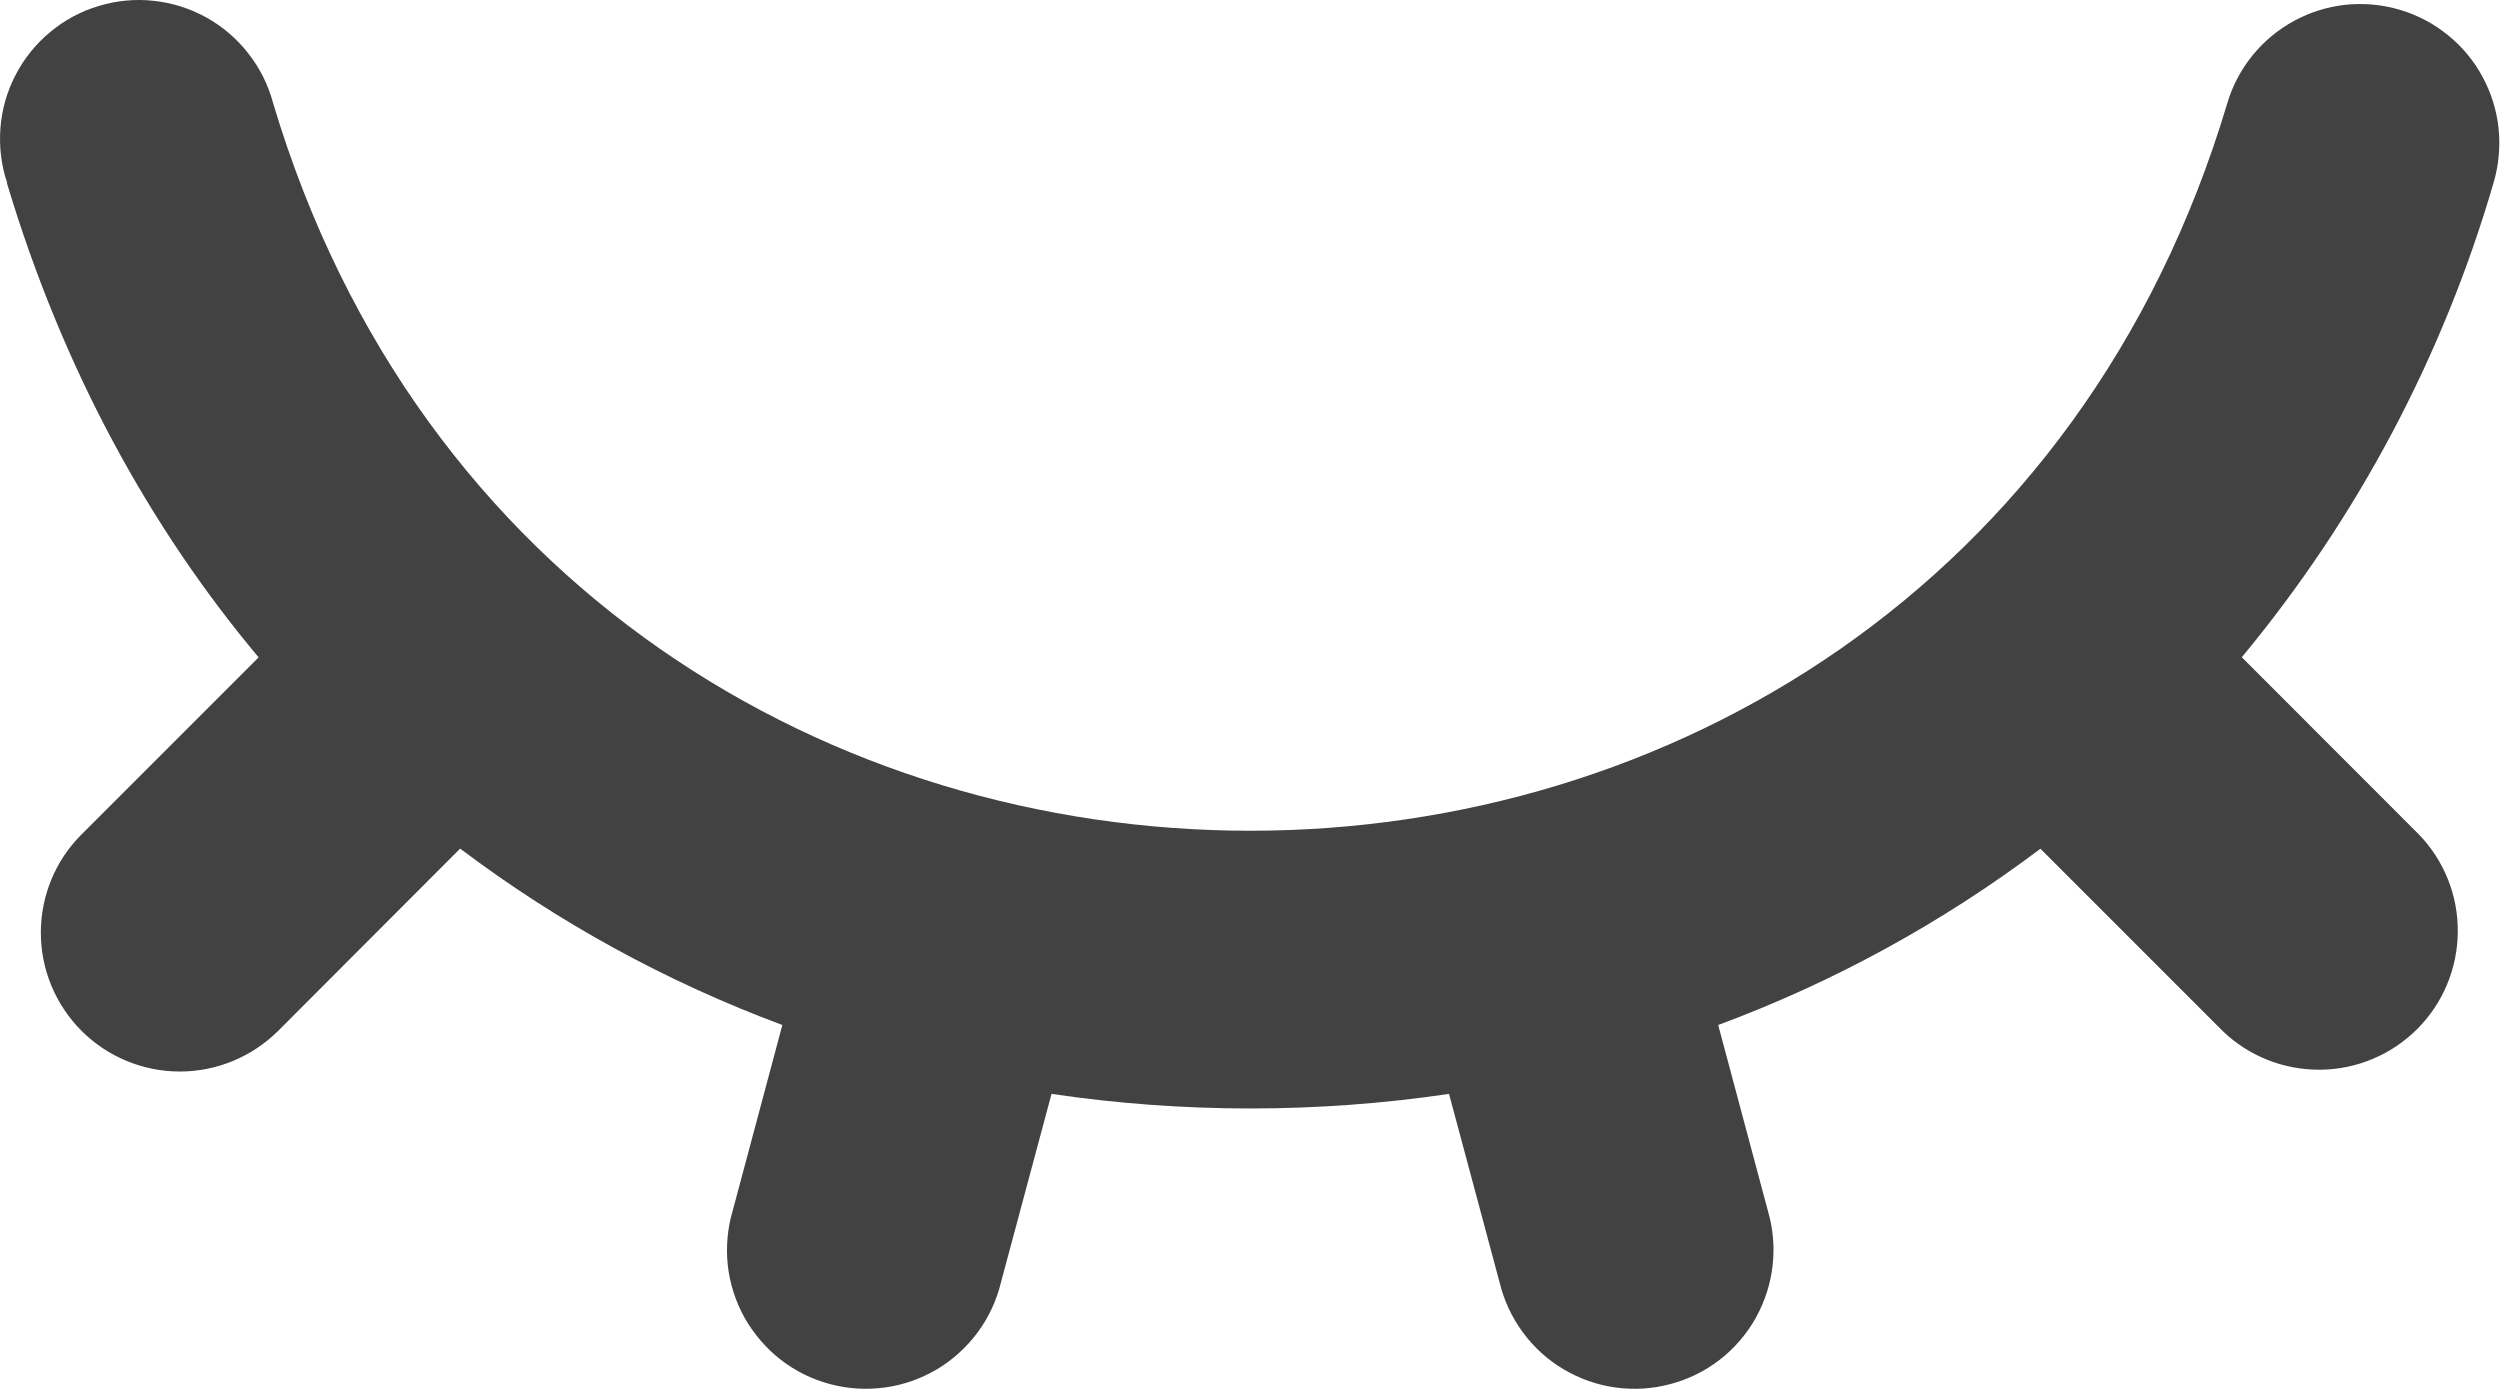 <svg width="18" height="10" viewBox="0 0 18 10" fill="none" xmlns="http://www.w3.org/2000/svg">
<path d="M0.052 1.318C0.009 1.191 -0.007 1.056 0.003 0.923C0.013 0.789 0.05 0.659 0.112 0.54C0.173 0.422 0.258 0.316 0.361 0.231C0.464 0.145 0.583 0.081 0.711 0.043C0.84 0.004 0.974 -0.009 1.107 0.006C1.24 0.02 1.369 0.061 1.486 0.126C1.603 0.191 1.706 0.279 1.788 0.385C1.871 0.49 1.931 0.611 1.966 0.741C4.052 7.727 13.948 7.728 16.036 0.745C16.073 0.619 16.135 0.501 16.218 0.399C16.301 0.297 16.403 0.212 16.518 0.15C16.634 0.087 16.76 0.048 16.891 0.034C17.022 0.021 17.154 0.033 17.28 0.071C17.406 0.108 17.523 0.17 17.625 0.253C17.727 0.335 17.812 0.437 17.874 0.553C17.937 0.668 17.976 0.795 17.99 0.926C18.003 1.057 17.991 1.189 17.954 1.315C17.59 2.566 16.973 3.729 16.141 4.732L17.416 6.008C17.598 6.196 17.699 6.449 17.696 6.711C17.694 6.973 17.589 7.224 17.404 7.409C17.218 7.595 16.967 7.7 16.705 7.702C16.443 7.704 16.19 7.604 16.002 7.422L14.691 6.111C13.983 6.644 13.202 7.072 12.371 7.38L12.728 8.715C12.766 8.843 12.778 8.977 12.763 9.11C12.748 9.243 12.707 9.371 12.642 9.488C12.577 9.604 12.489 9.707 12.384 9.789C12.278 9.871 12.157 9.931 12.028 9.965C11.899 10 11.765 10.008 11.632 9.99C11.5 9.972 11.373 9.927 11.258 9.859C11.143 9.791 11.043 9.7 10.964 9.592C10.885 9.485 10.828 9.362 10.797 9.233L10.433 7.876C9.486 8.016 8.518 8.016 7.571 7.876L7.207 9.233C7.176 9.362 7.119 9.485 7.04 9.592C6.96 9.7 6.86 9.791 6.746 9.859C6.631 9.927 6.504 9.972 6.371 9.99C6.239 10.008 6.104 10 5.975 9.965C5.846 9.931 5.725 9.871 5.62 9.789C5.515 9.707 5.427 9.604 5.361 9.488C5.296 9.371 5.255 9.243 5.24 9.11C5.226 8.977 5.238 8.843 5.276 8.715L5.633 7.38C4.802 7.071 4.02 6.643 3.313 6.11L2.003 7.422C1.815 7.609 1.561 7.715 1.295 7.715C1.03 7.715 0.776 7.61 0.588 7.423C0.4 7.235 0.294 6.981 0.294 6.715C0.294 6.45 0.399 6.195 0.587 6.008L1.862 4.733C1.078 3.797 0.452 2.659 0.05 1.319" fill="#424242"/>
</svg>
